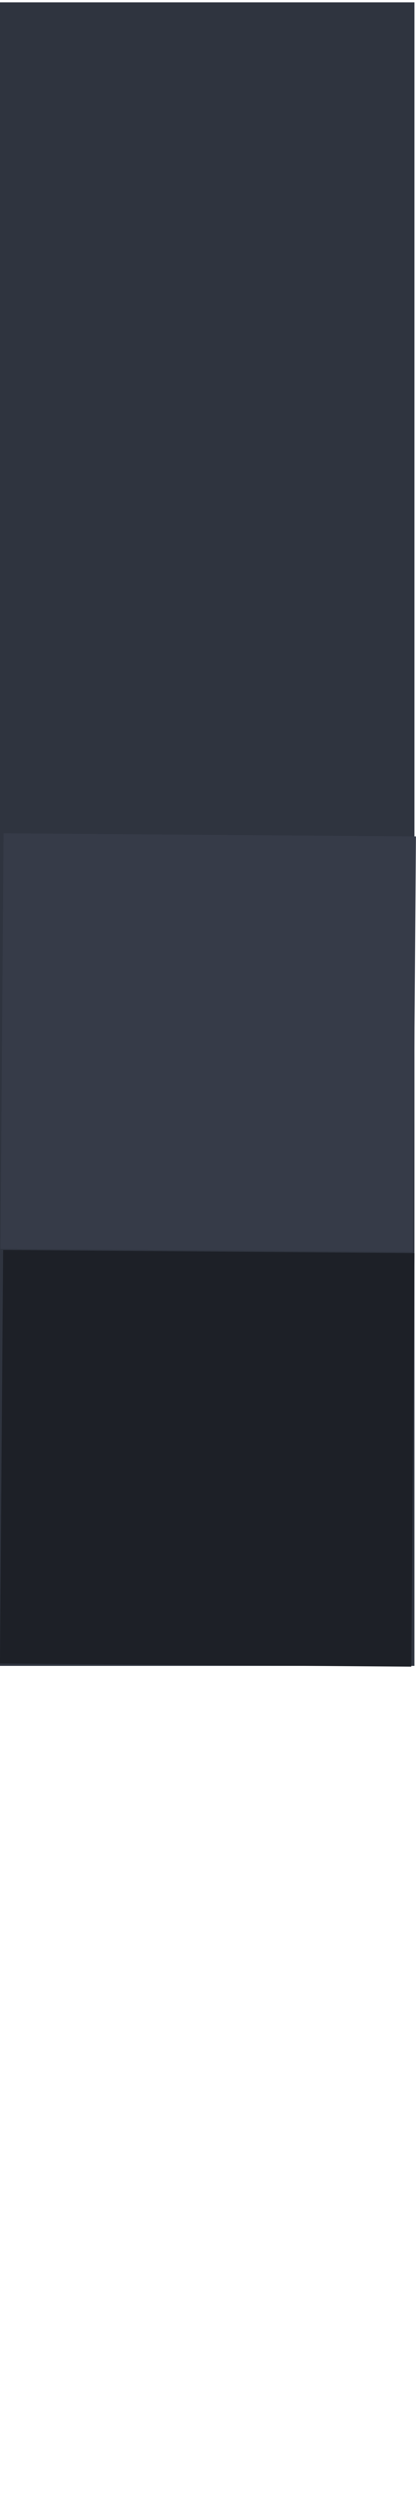 <?xml version="1.0" encoding="UTF-8" standalone="no"?>
<!-- Created with Inkscape (http://www.inkscape.org/) -->

<svg
   width="1"
   height="6"
   viewBox="0 0 0.265 1.587"
   version="1.1"
   id="svg855"
   inkscape:version="1.2.1 (9c6d41e410, 2022-07-14, custom)"
   sodipodi:docname="back.svg"
   xmlns:inkscape="http://www.inkscape.org/namespaces/inkscape"
   xmlns:sodipodi="http://sodipodi.sourceforge.net/DTD/sodipodi-0.dtd"
   xmlns="http://www.w3.org/2000/svg"
   xmlns:svg="http://www.w3.org/2000/svg">
  <sodipodi:namedview
     id="namedview857"
     pagecolor="#ffffff"
     bordercolor="#000000"
     borderopacity="0.25"
     inkscape:showpageshadow="2"
     inkscape:pageopacity="0.0"
     inkscape:pagecheckerboard="0"
     inkscape:deskcolor="#d1d1d1"
     inkscape:document-units="mm"
     showgrid="false"
     inkscape:zoom="115.85238"
     inkscape:cx="1.9593901"
     inkscape:cy="2.8052942"
     inkscape:window-width="2458"
     inkscape:window-height="1278"
     inkscape:window-x="3486"
     inkscape:window-y="488"
     inkscape:window-maximized="0"
     inkscape:current-layer="layer1" />
  <defs
     id="defs852" />
  <g
     inkscape:label="Layer 1"
     inkscape:groupmode="layer"
     id="layer1"
     style="fill:#2f343f;fill-opacity:1"
     transform="matrix(-1,0,0,1,1.058,0)">
    <rect
       style="fill-opacity:1;stroke:none;stroke-width:0.187;stroke-dasharray:none;stroke-opacity:1"
       id="rect2012"
       width="0.265"
       height="1.058"
       x="0.794"
       y="0" />
    <path
       style="fill-opacity:1;stroke:#1d2027;stroke-width:0.263;stroke-dasharray:none;stroke-opacity:1"
       d="M 0.795,0.927 1.057,0.925"
       id="path2918"
       inkscape:label="path2918" />
    <g
       id="g2980"
       transform="matrix(0.995,0,0,1.005,0.005,-0.269)"
       style="stroke:#363b48;stroke-opacity:1">
      <path
         style="fill:#2f343f;fill-opacity:1;stroke:#363b48;stroke-width:0.263;stroke-dasharray:none;stroke-opacity:1"
         d="m 0.793,0.927 0.264,-0.002"
         id="path2918-3"
         inkscape:label="path2918" />
    </g>
  </g>
</svg>
